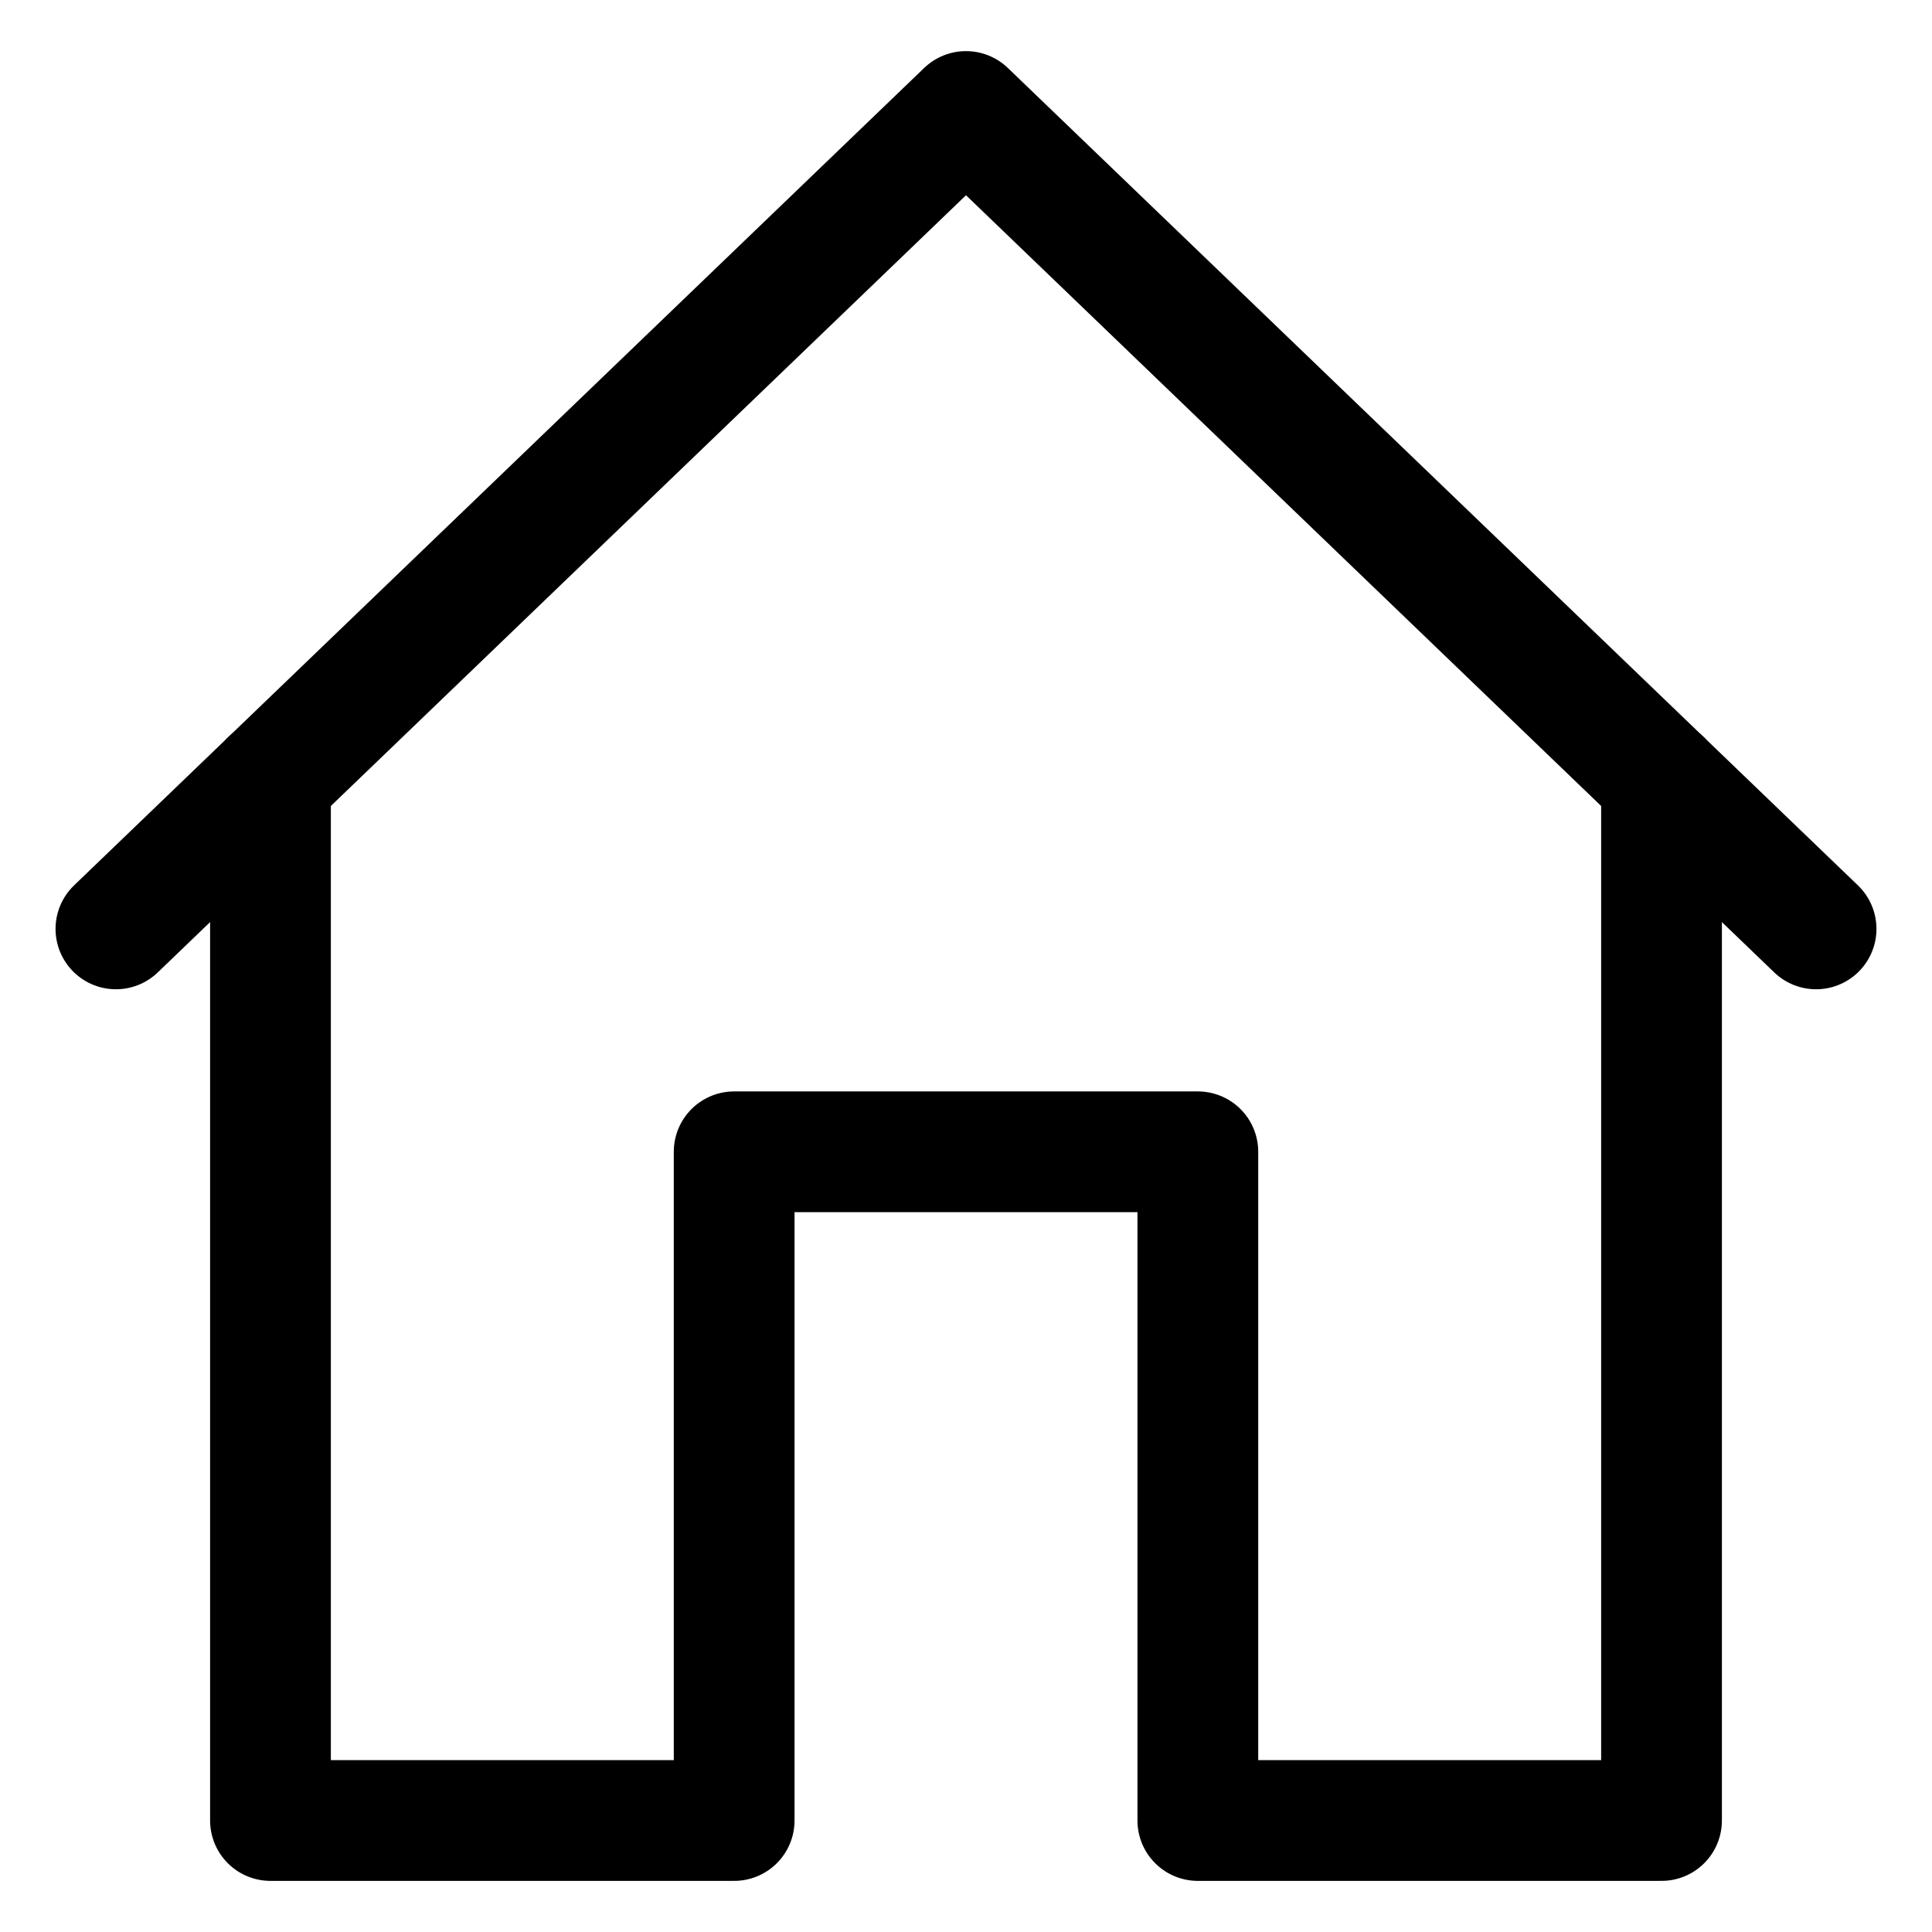 <svg width="24" height="24" viewBox="0 0 24 24" fill="none" xmlns="http://www.w3.org/2000/svg">
    <g clip-path="url(#clip0_3762_5679)">
        <path d="M22.56 11.539L12 1.385L1.44 11.539" stroke="currentColor" stroke-width="1.5" stroke-linecap="round"
            stroke-linejoin="round" />
        <path d="M3.36 9.692V22.615H9.12V14.308H14.88V22.615H20.64V9.692" stroke="currentColor"
            stroke-width="1.5" stroke-linecap="round" stroke-linejoin="round" />
    </g>
    <defs>
        <clipPath id="clip0_3762_5679">
            <rect width="24" height="24" fill="white" />
        </clipPath>
    </defs>
</svg>